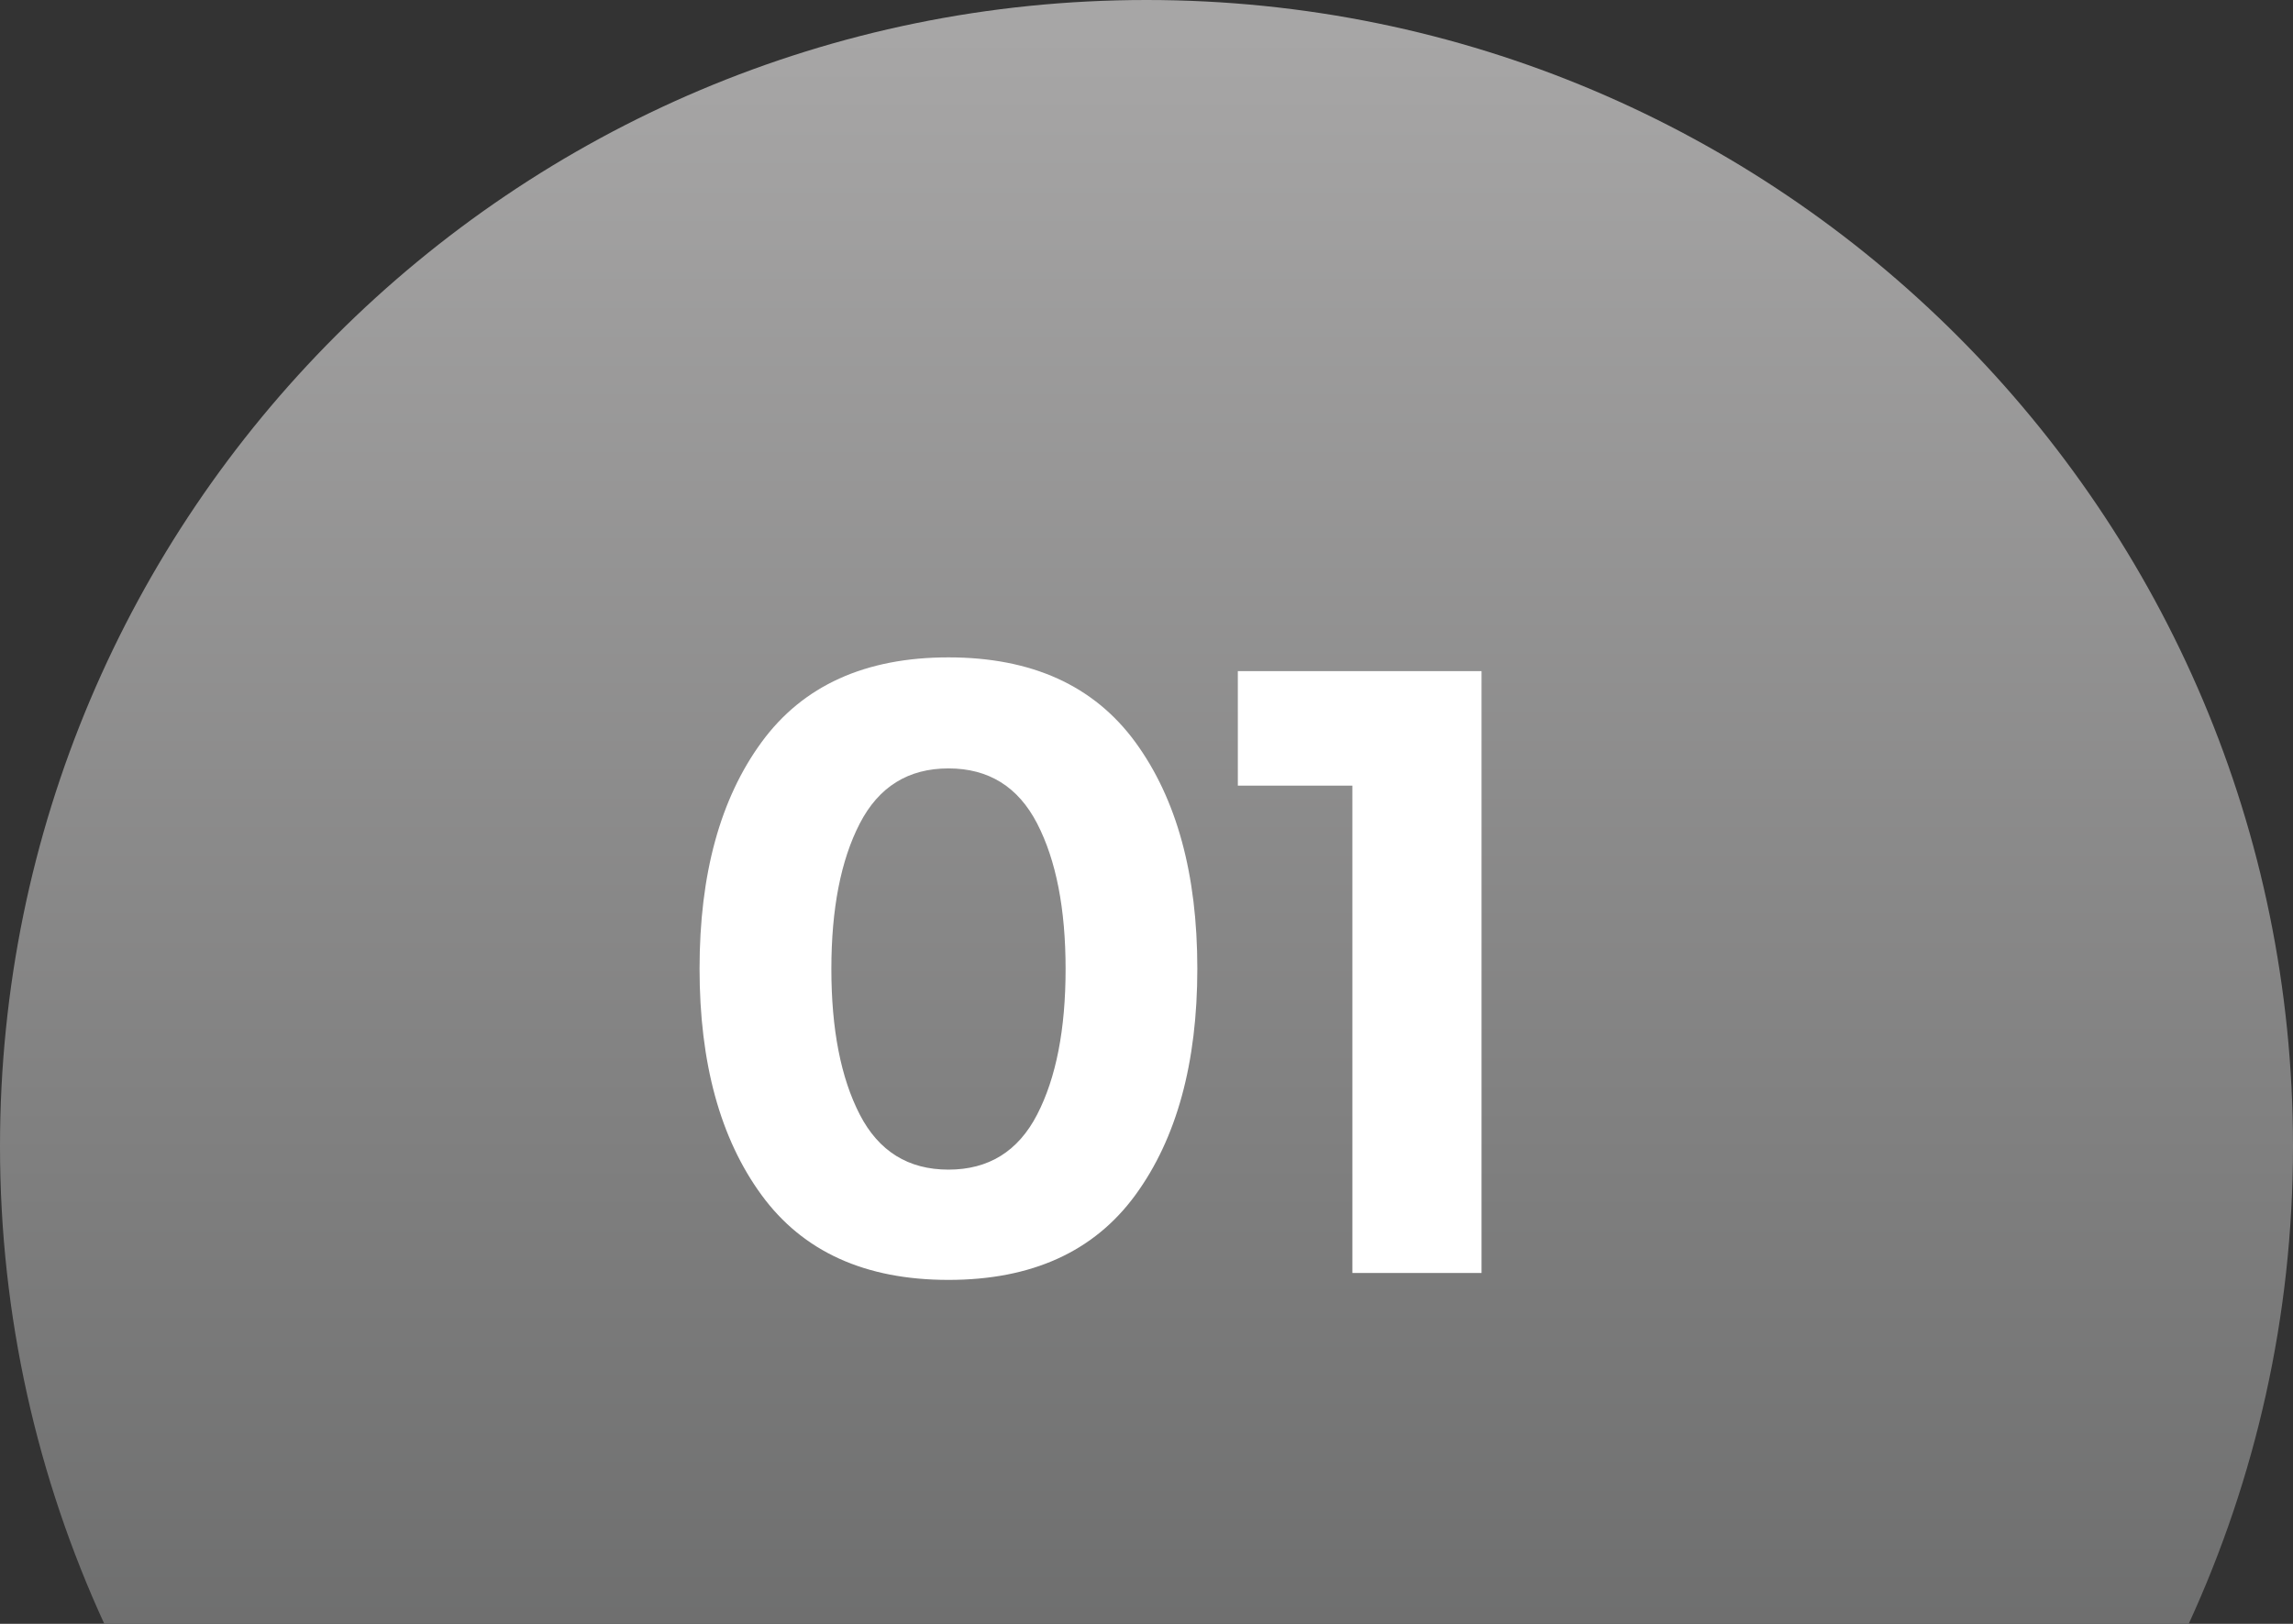 <?xml version="1.0" encoding="UTF-8"?>
<svg id="Layer_1" data-name="Layer 1" xmlns="http://www.w3.org/2000/svg" xmlns:xlink="http://www.w3.org/1999/xlink" viewBox="0 0 600 425">
  <rect x="0" y="0" width="600" height="425" fill="#333333" stroke="none"/>
  <defs>
    <style>
      .cls-1 {
        fill: #fff;
      }

      .cls-2 {
        fill: url(#linear-gradient);
      }
    </style>
    <linearGradient id="linear-gradient" x1="300" y1="597.92" x2="300" y2="8.79" gradientUnits="userSpaceOnUse">
      <stop offset="0" stop-color="#575858"/>
      <stop offset="1" stop-color="#a7a6a6"/>
    </linearGradient>
  </defs>
  <path class="cls-2" d="M572.71,425c17.48-38.06,27.29-80.37,27.29-125C600,134.31,465.69,0,300,0S0,134.31,0,300c0,44.63,9.82,86.94,27.29,125H572.71Z"/>
  <g>
    <path class="cls-1" d="M248.18,334.98c-21.79,0-38.08-7.4-48.9-22.2-10.82-14.79-16.23-34.55-16.23-59.27s5.41-44.47,16.23-59.27c10.81-14.79,27.11-22.19,48.9-22.19s38.08,7.4,48.9,22.19c10.81,14.8,16.22,34.56,16.22,59.27s-5.41,44.47-16.22,59.27c-10.82,14.8-27.12,22.2-48.9,22.2Zm-23.21-119.44c-4.96,9.61-7.43,22.31-7.43,38.08s2.48,28.47,7.43,38.08c4.96,9.61,12.69,14.42,23.21,14.42s18.25-4.81,23.21-14.42c4.96-9.61,7.44-22.31,7.44-38.08s-2.48-28.47-7.44-38.08c-4.96-9.61-12.69-14.43-23.21-14.43s-18.25,4.81-23.21,14.43Z"/>
    <path class="cls-1" d="M323.9,175.65h63.77v157.52h-33.8v-127.55h-29.97v-29.97Z"/>
  </g>
</svg>